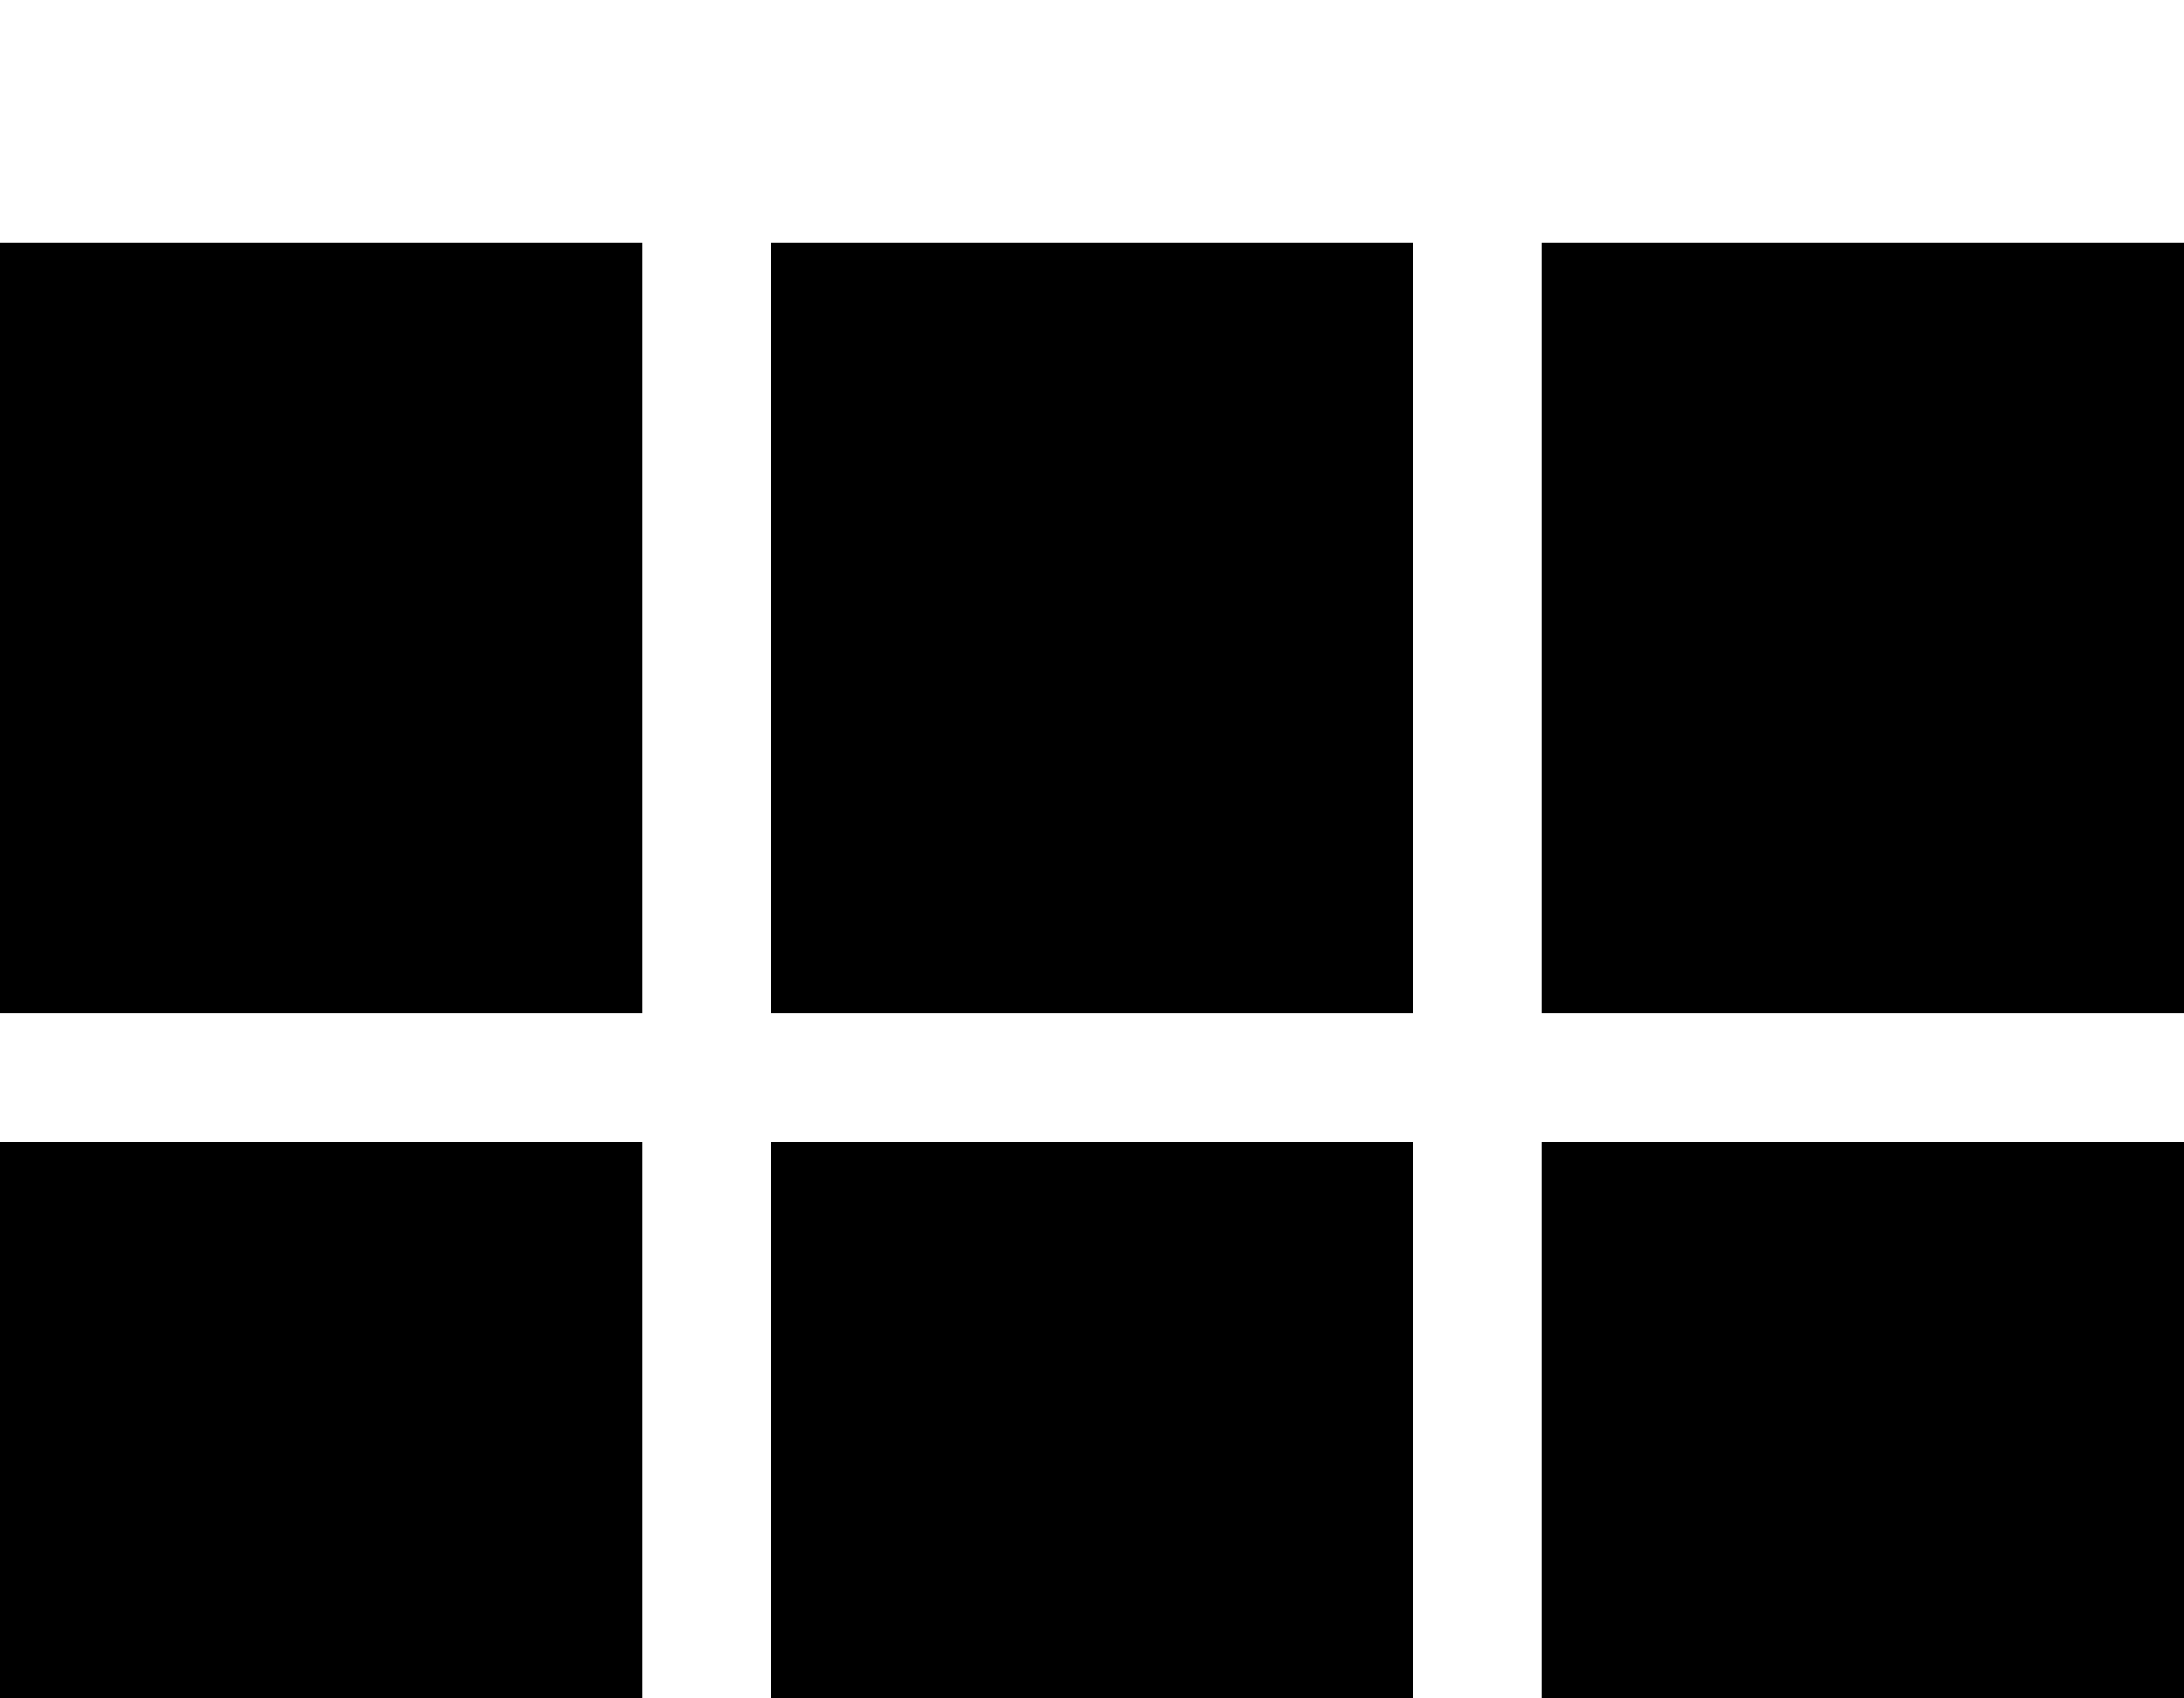 <svg
	xmlns="http://www.w3.org/2000/svg"
	fill="currentColor"
	aria-labelledby="TilesView"
	viewBox="0 0 45 35"
>
	<g>
		<path
			d="M0,20.882 L13.235,20.882 L13.235,5 L0,5 L0,20.882 L0,20.882 Z M0,39.412 L13.235,39.412 L13.235,23.529 L0,23.529 L0,39.412 L0,39.412 Z M15.882,39.412 L29.118,39.412 L29.118,23.529 L15.882,23.529 L15.882,39.412 L15.882,39.412 Z M31.765,39.412 L45,39.412 L45,23.529 L31.765,23.529 L31.765,39.412 L31.765,39.412 Z M15.882,20.882 L29.118,20.882 L29.118,5 L15.882,5 L15.882,20.882 L15.882,20.882 Z M31.765,5 L31.765,20.882 L45,20.882 L45,5 L31.765,5 L31.765,5 Z"
		/>
	</g>
 </svg>
